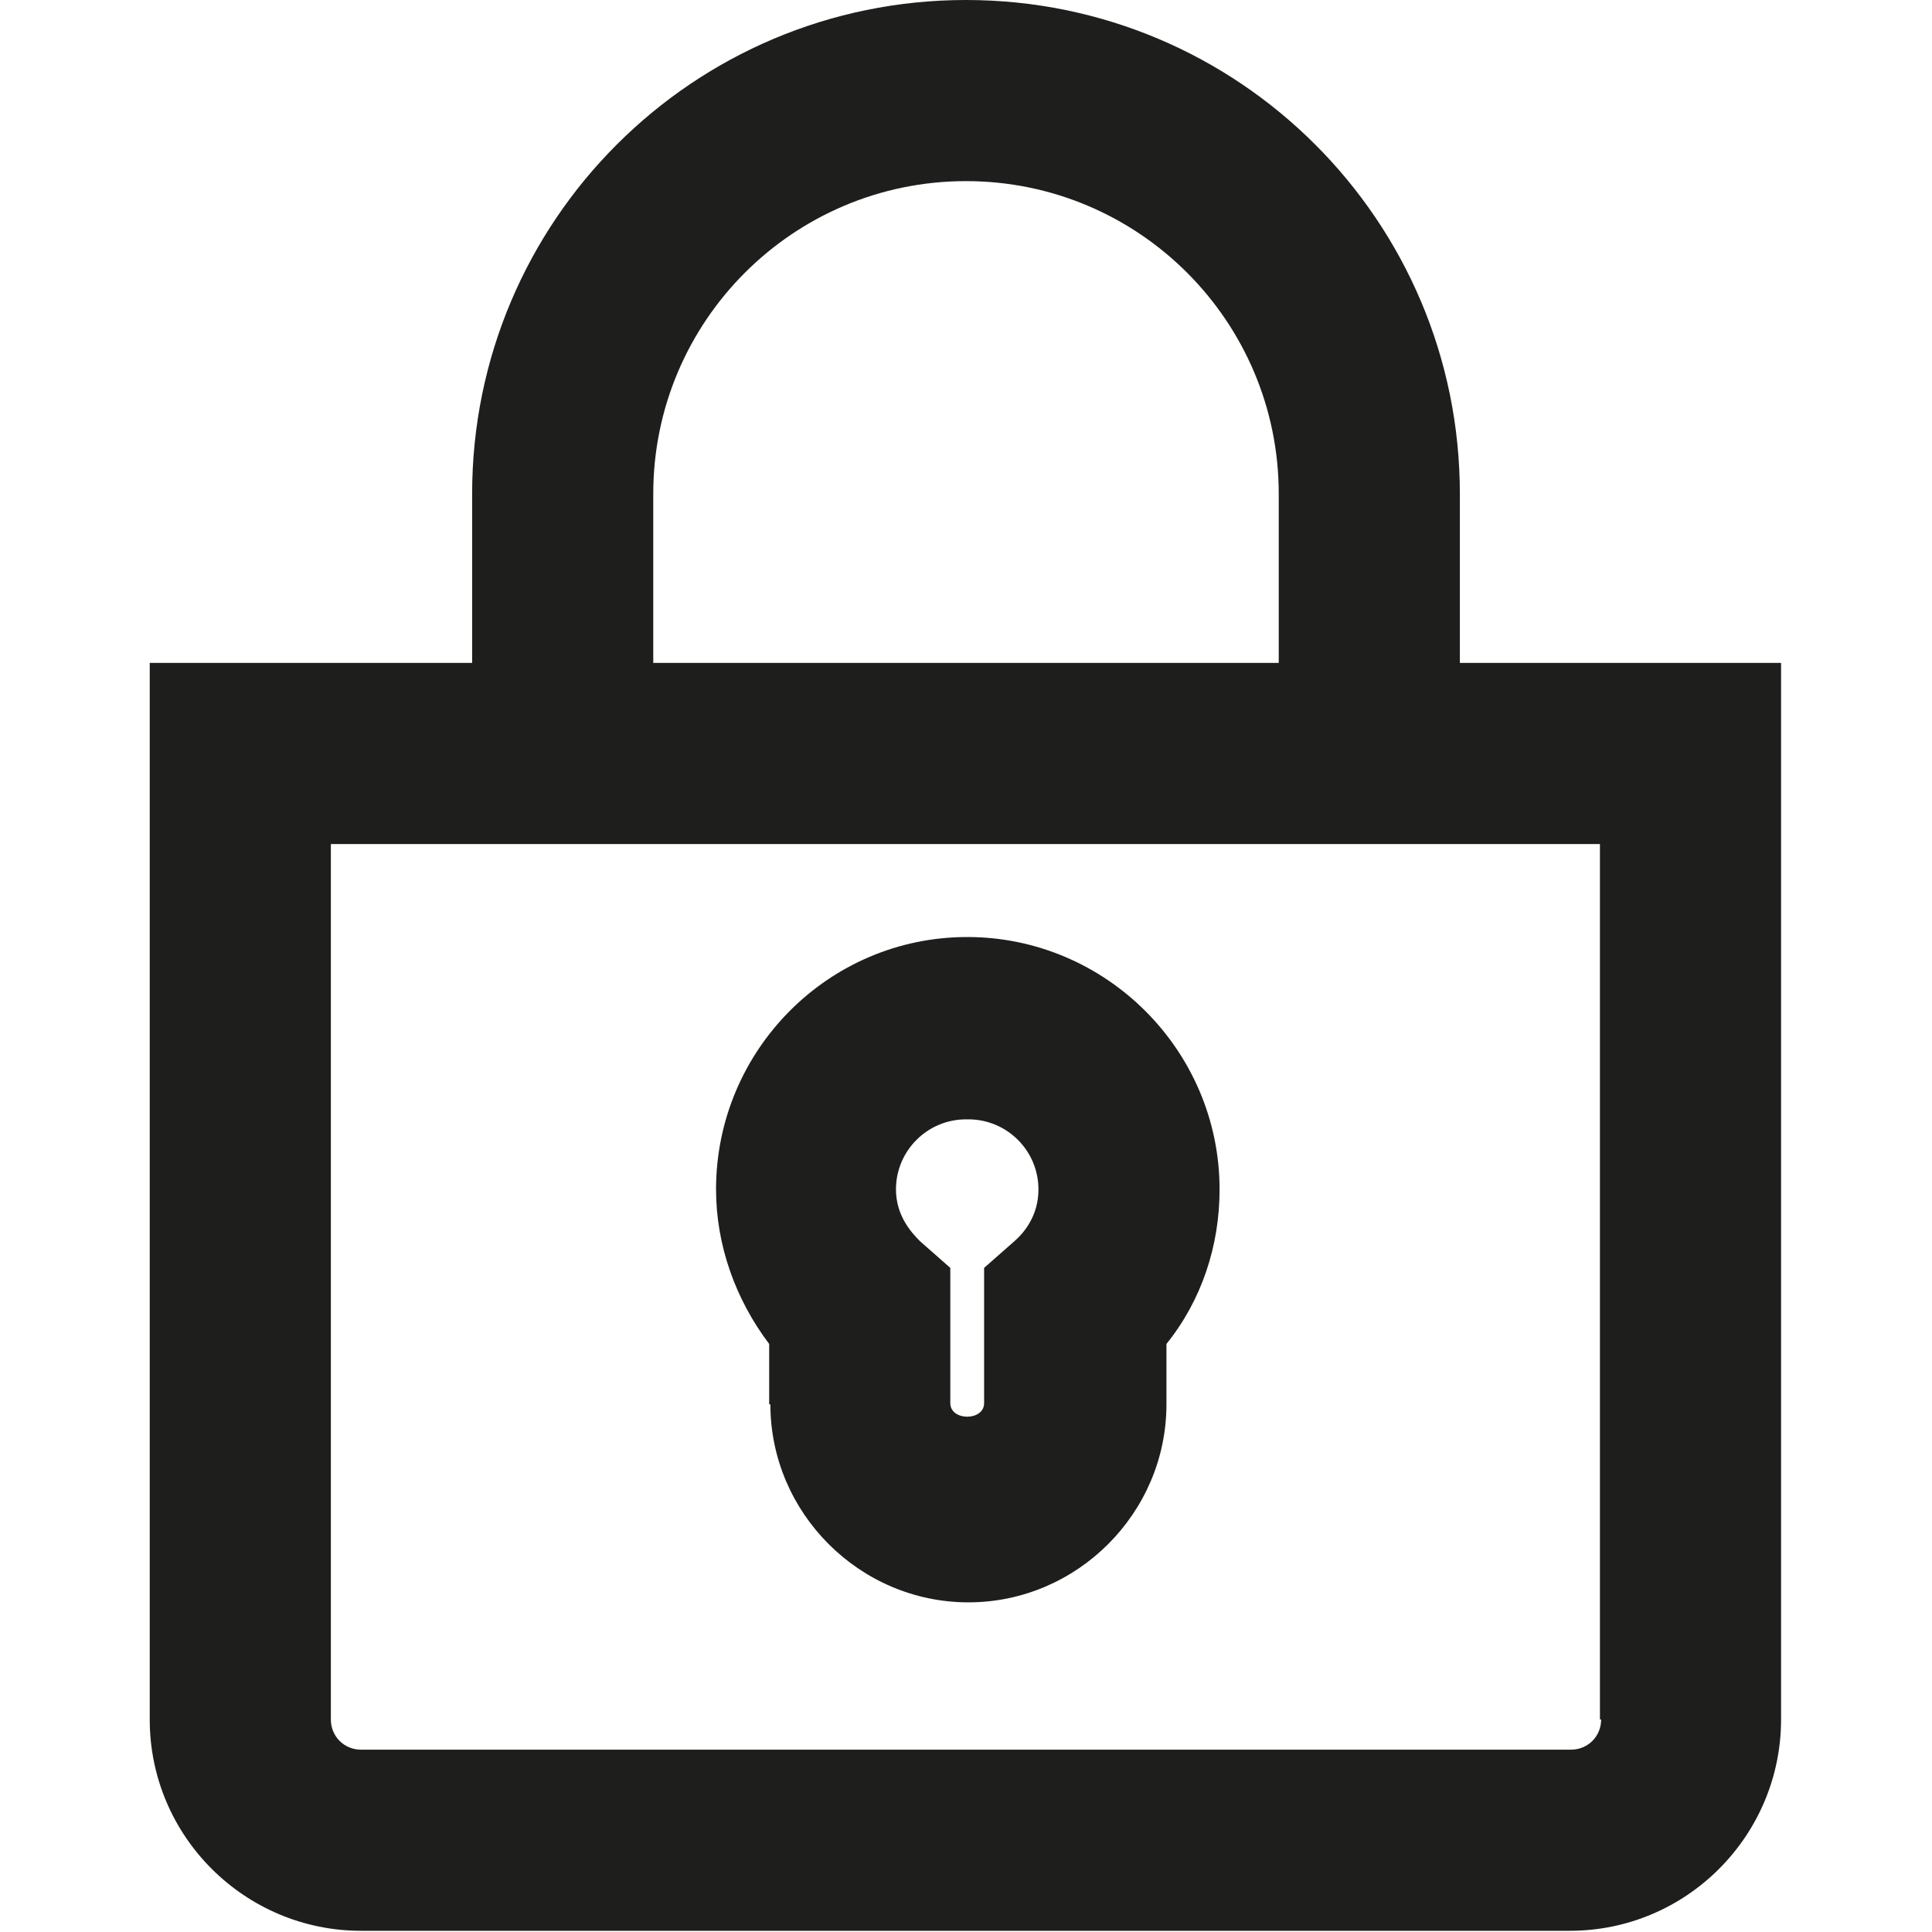 <?xml version="1.0" encoding="UTF-8"?>
<svg id="a" data-name="3219" xmlns="http://www.w3.org/2000/svg" viewBox="0 0 16 16">
  <path d="M12.09,5.49v-1.4C12.09,1.83,10.26,0,8,0S3.91,1.83,3.91,4.09v1.4H1.24v8.75c0,.97.79,1.75,1.75,1.75h10.01c.97,0,1.75-.79,1.75-1.75V5.49h-2.67ZM5.41,4.09c0-1.43,1.16-2.59,2.59-2.59s2.59,1.16,2.59,2.59v1.4h-5.18v-1.4ZM13.26,14.24c0,.14-.11.25-.25.25H2.99c-.14,0-.25-.11-.25-.25v-7.25h10.51v7.25ZM6.38,11.63c0,.9.74,1.64,1.64,1.64s1.64-.74,1.64-1.64v-.5c.29-.36.44-.81.44-1.28,0-1.15-.94-2.09-2.09-2.09s-2.08.94-2.08,2.09c0,.46.16.91.44,1.28v.5ZM8.02,9.27c.32,0,.58.26.58.58,0,.22-.12.36-.2.43l-.25.22v1.12c0,.15-.28.15-.28,0v-1.12l-.25-.22c-.07-.07-.2-.21-.2-.43,0-.32.26-.58.58-.58Z" fill="#1e1e1c"/>
  <rect width="16" height="16" fill="none"/>
</svg>